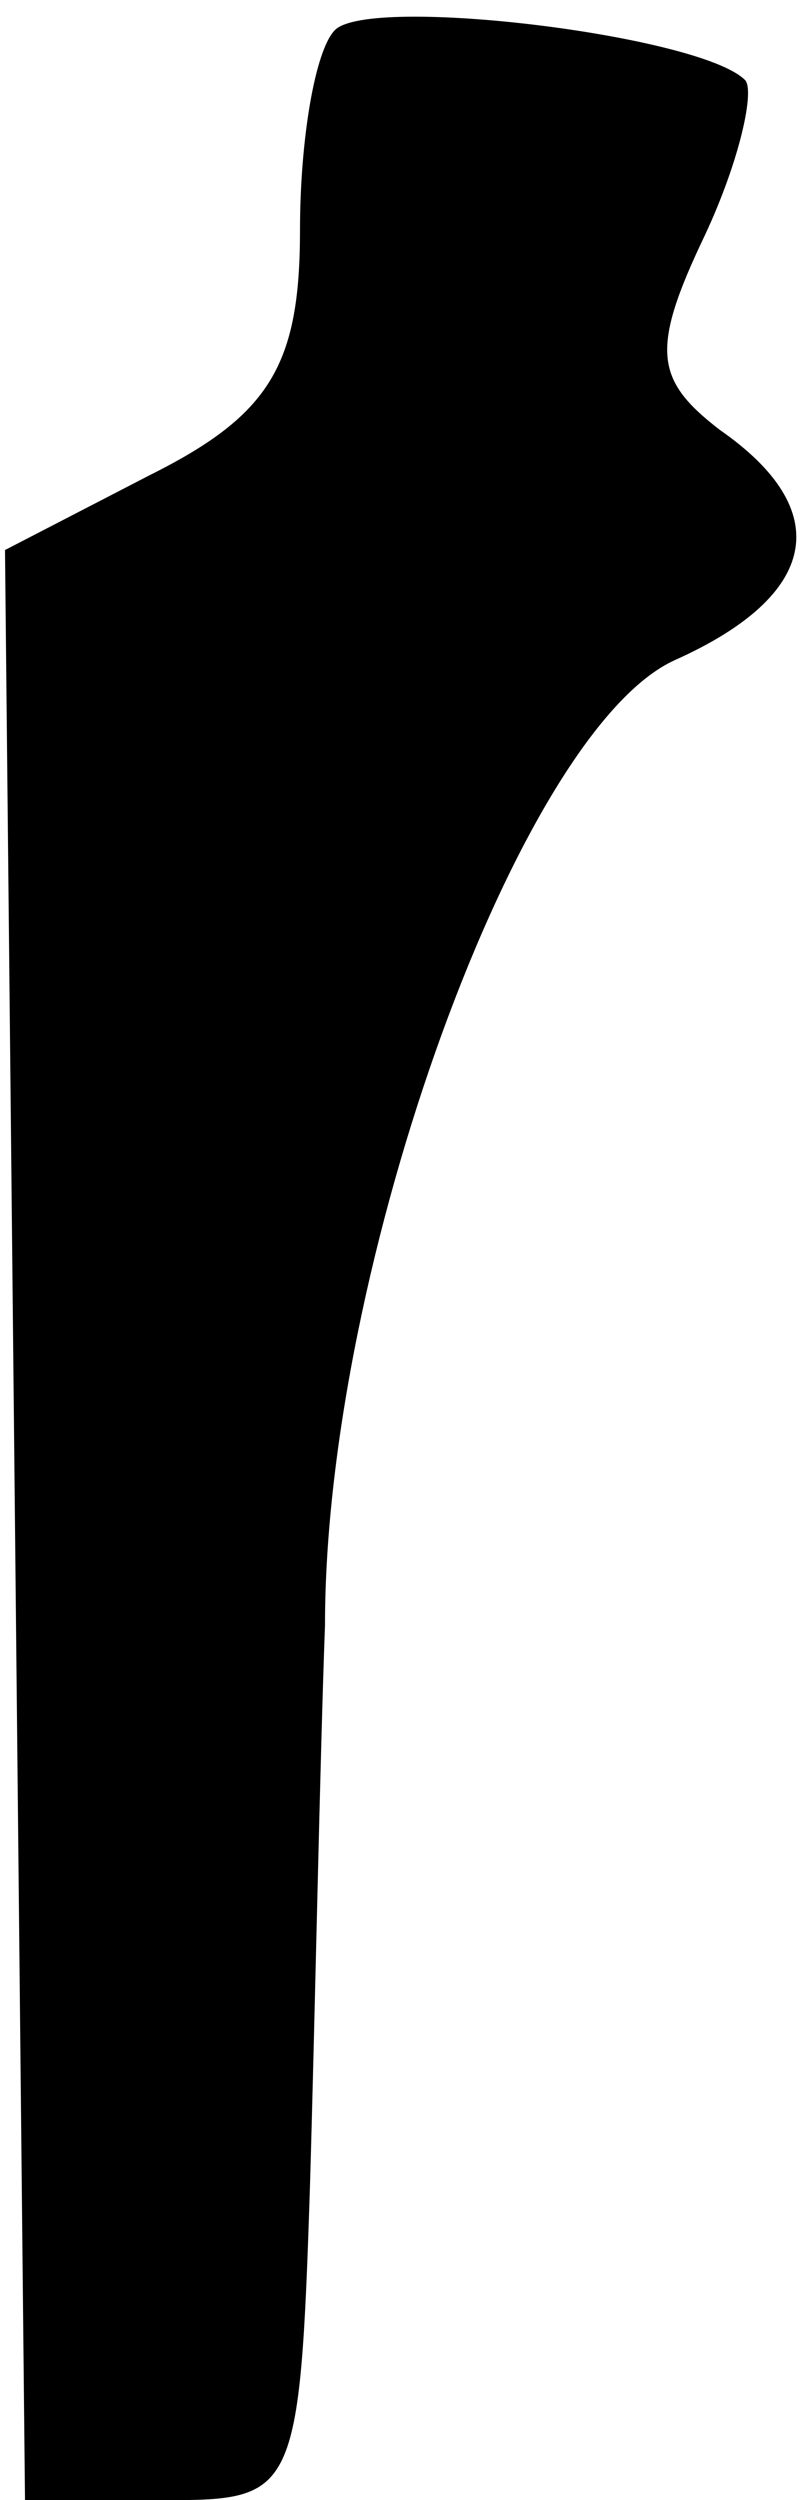 <?xml version="1.0" standalone="no"?>
<!DOCTYPE svg PUBLIC "-//W3C//DTD SVG 20010904//EN"
 "http://www.w3.org/TR/2001/REC-SVG-20010904/DTD/svg10.dtd">
<svg version="1.0" xmlns="http://www.w3.org/2000/svg"
 width="16pt" height="50pt" viewBox="0 0 16 50"
 preserveAspectRatio="xMidYMid meet">
<g transform="translate(0,50) scale(0.1,-0.1)"
fill="#000000" stroke="none">
<path fill="#000000" stroke="none" d="M67 494 c-4 -4 -7 -22 -7 -40 0 -27 -6
-37 -30 -49 l-29 -15 2 -195 2 -195 28 0 c26 0 27 1 29 63 1 34 2 85 3 112 0
72 39 179 70 193 29 13 32 30 9 46 -13 10 -14 16 -3 39 7 15 10 29 8 31 -9 9
-75 17 -82 10z"/>
</g>
</svg>
